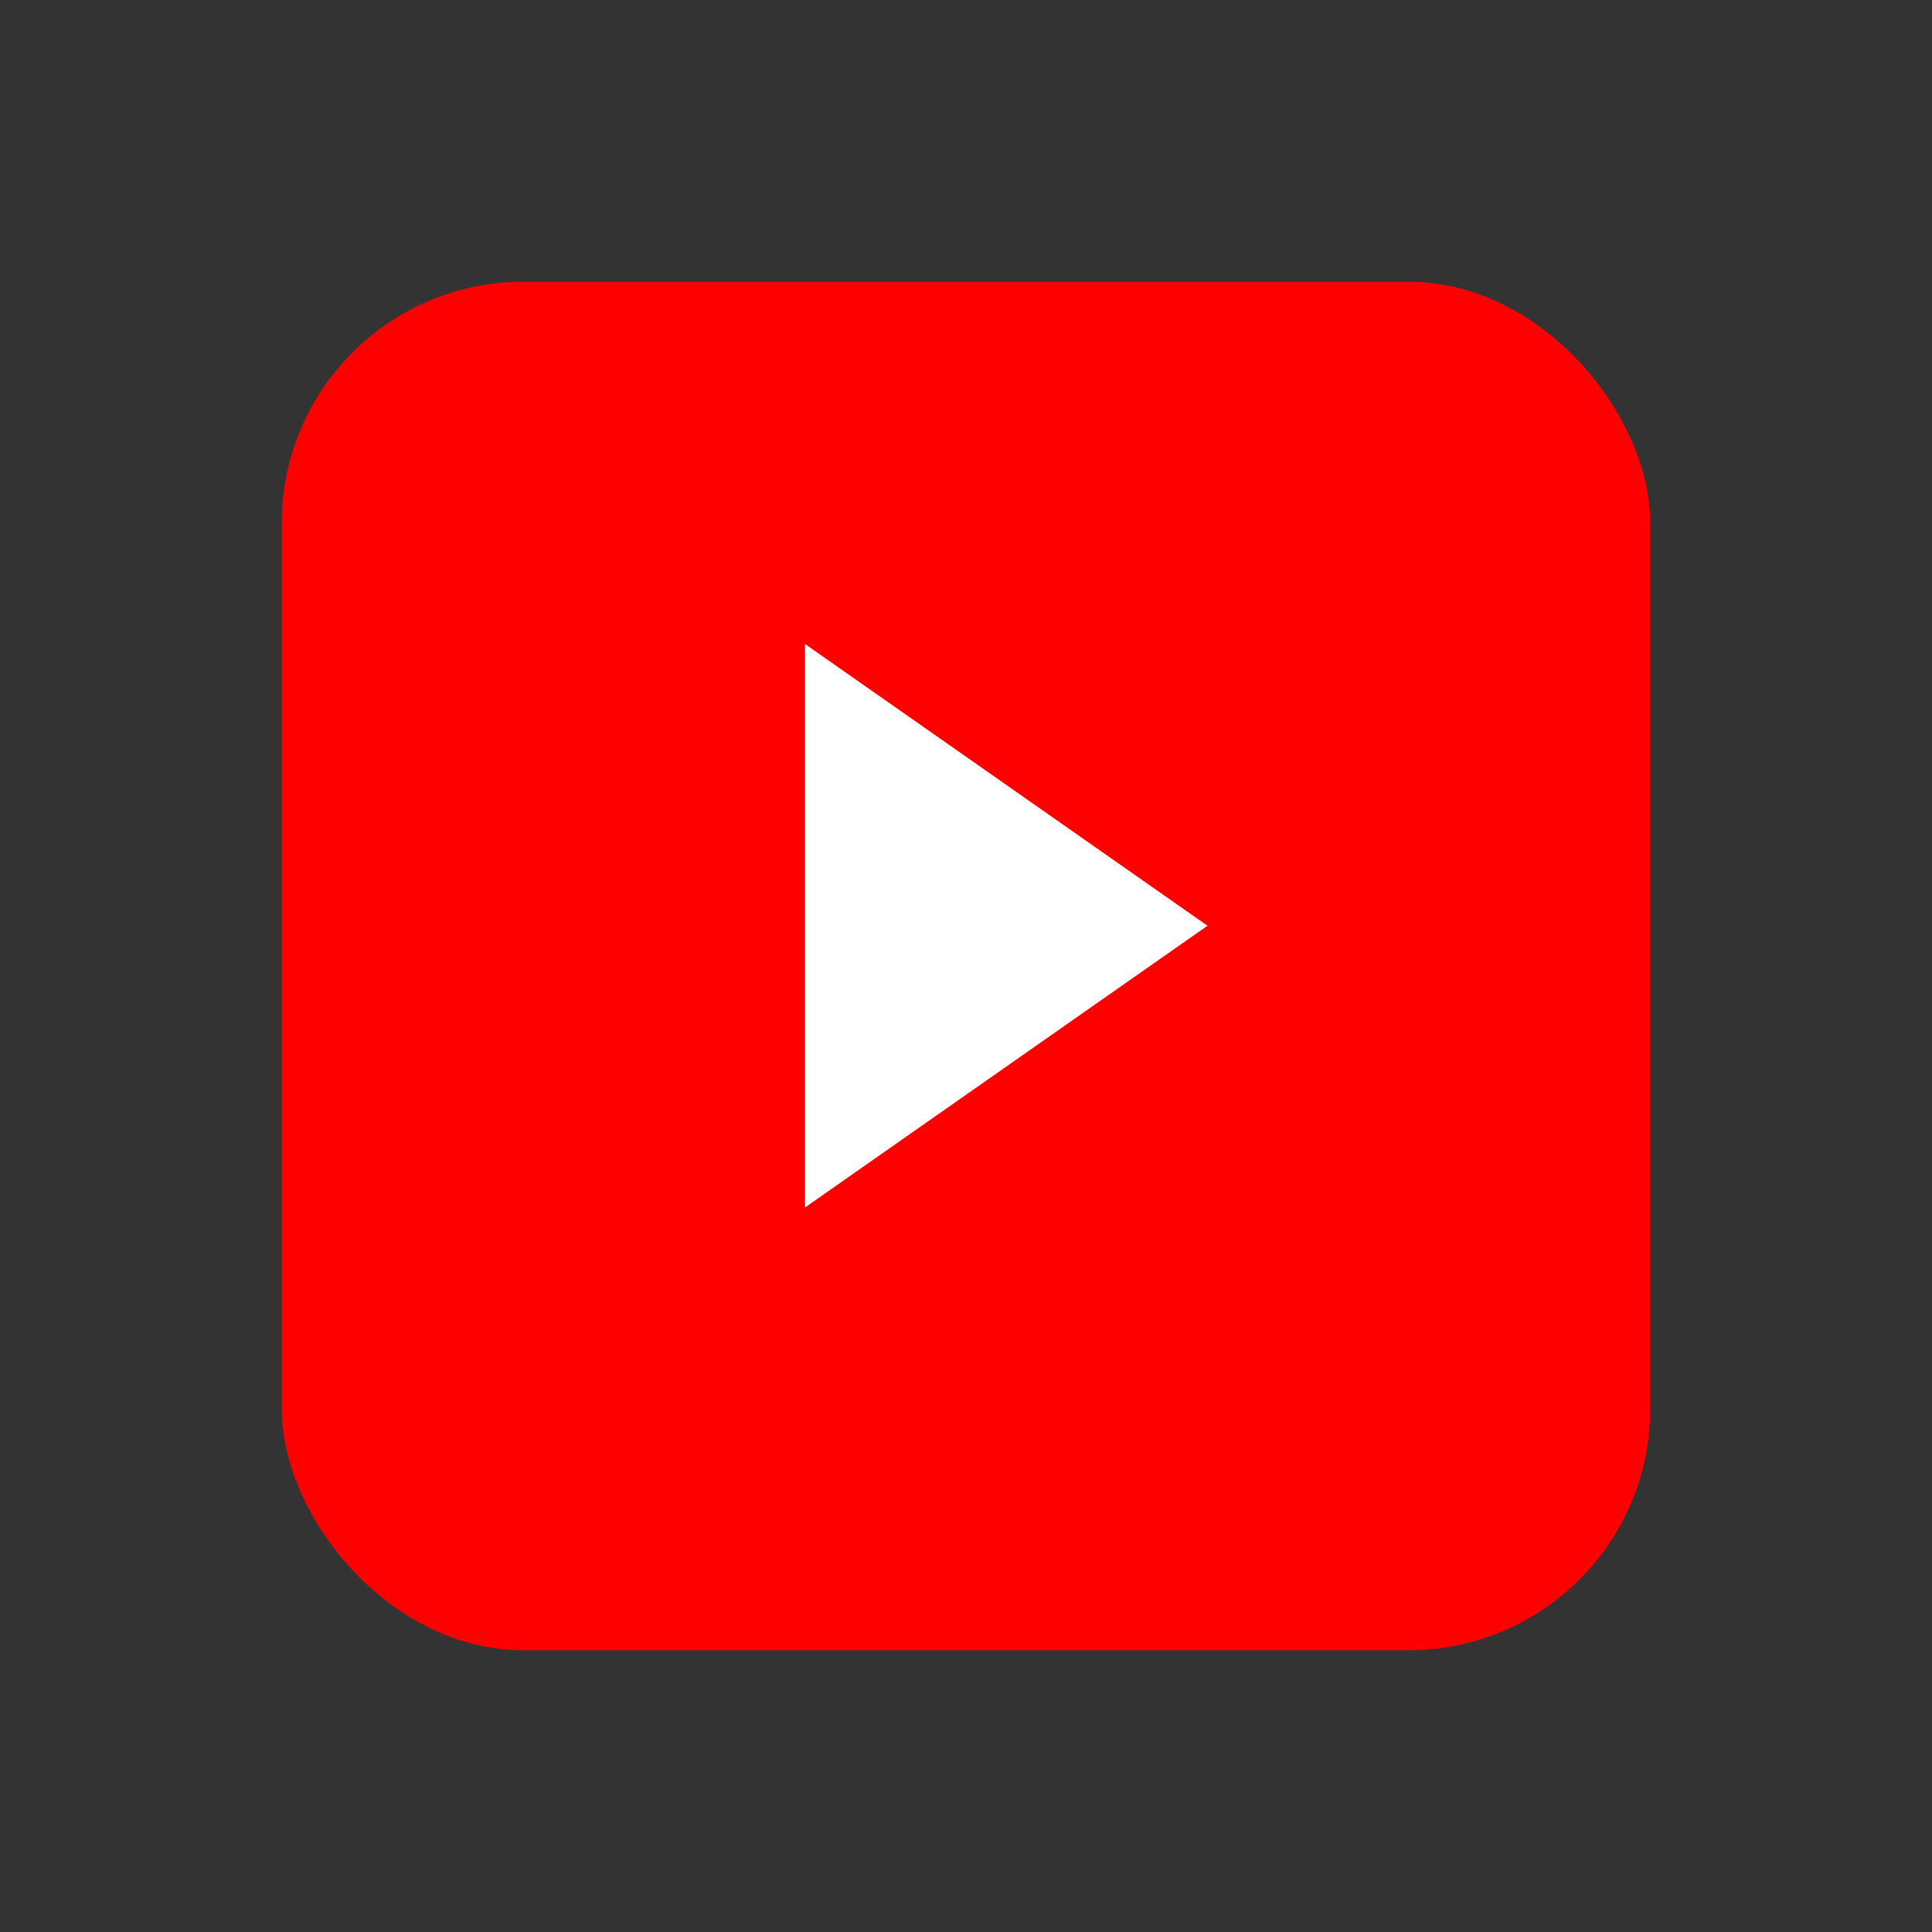 <svg viewBox="0 0 24 24" fill="none" xmlns="http://www.w3.org/2000/svg">
  <rect x="0" y="0" width="24" height="24" fill="#333333" stroke="none"/>
  <g>
    <rect x="3.5" y="3.5" width="17" height="17" rx="3" fill="#FF0000"/>
    <path d="M10 8l5 3.5-5 3.5V8z" fill="#fff"/>
  </g>
</svg> 